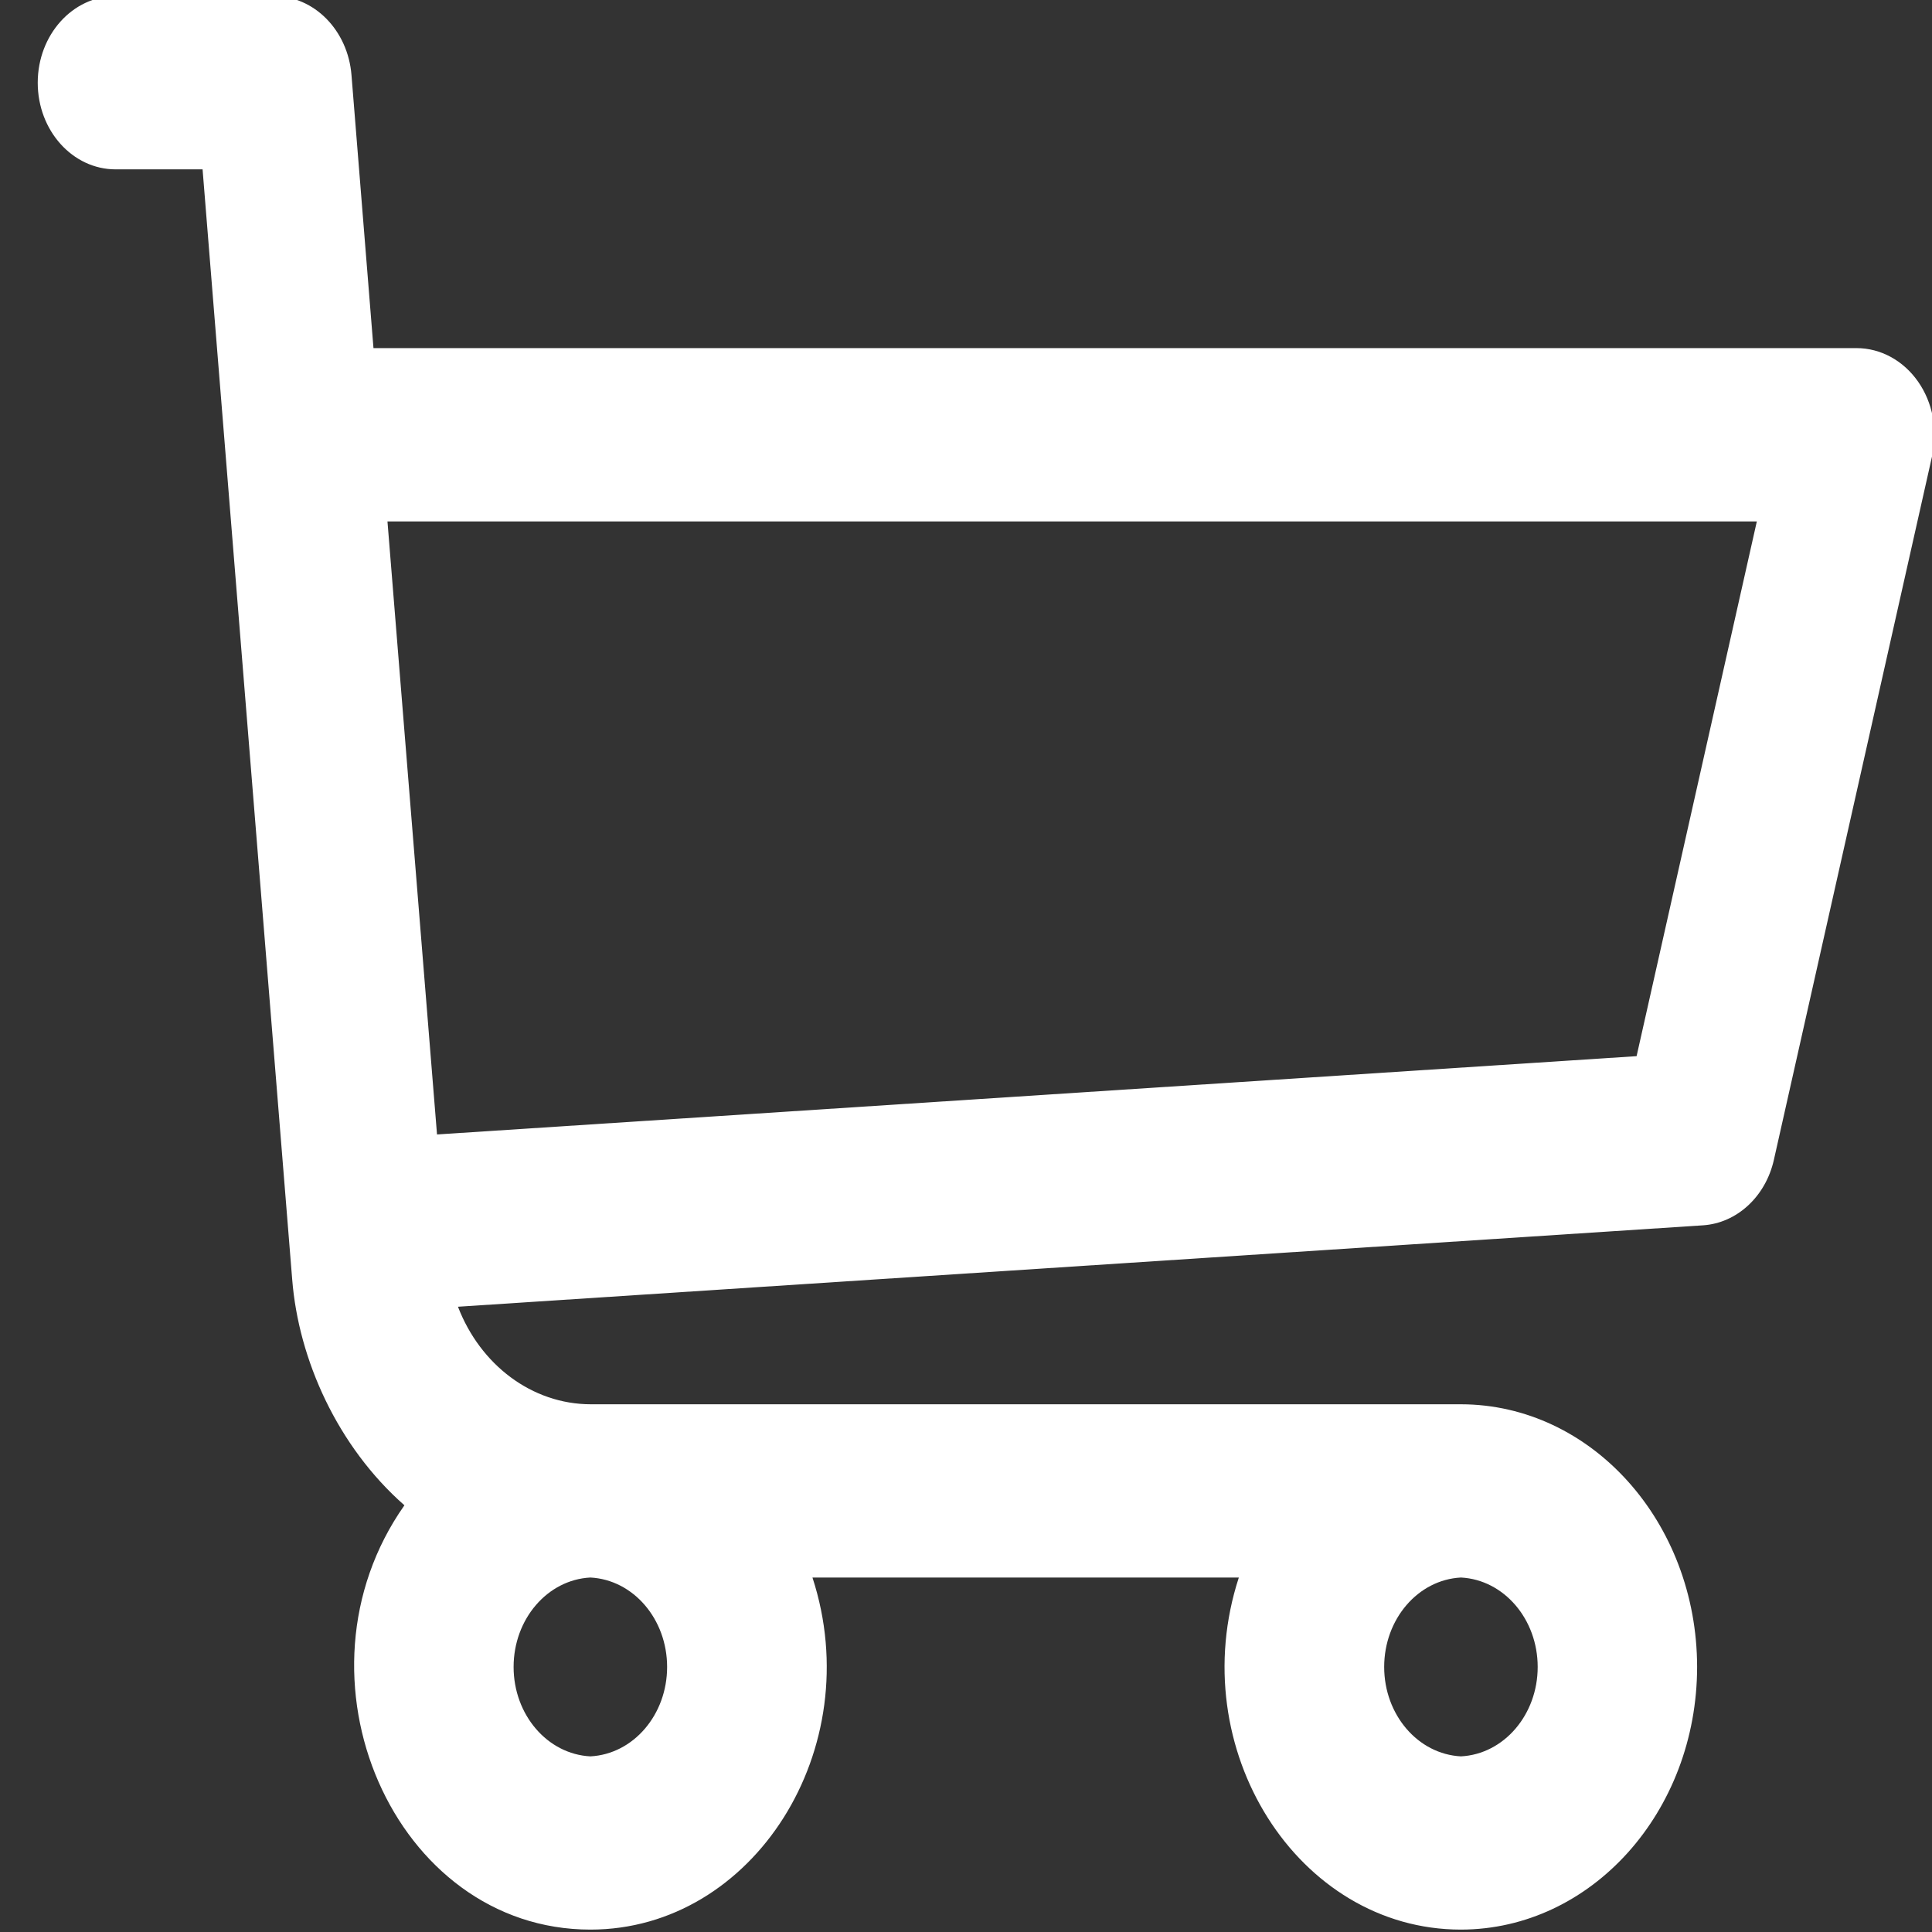 <?xml version="1.0" encoding="UTF-8" standalone="no"?>
<!DOCTYPE svg PUBLIC "-//W3C//DTD SVG 1.1//EN" "http://www.w3.org/Graphics/SVG/1.1/DTD/svg11.dtd">
<!-- Created with Vectornator (http://vectornator.io/) -->
<svg height="100%" stroke-miterlimit="10" style="fill-rule:nonzero;clip-rule:evenodd;stroke-linecap:round;stroke-linejoin:round;" version="1.1" viewBox="0 0 1024 1024" width="100%" xml:space="preserve" xmlns="http://www.w3.org/2000/svg" xmlns:vectornator="http://vectornator.io" xmlns:xlink="http://www.w3.org/1999/xlink">
<rect x="0" y="0" width="1024" height="1024" fill="#333333" stroke="none"/>
<defs/>
<clipPath id="ArtboardFrame">
<rect height="1024" width="1024" x="0" y="0"/>
</clipPath>
<g clip-path="url(#ArtboardFrame)" id="Layer-1" vectornator:layerName="Layer 1">
<path d="M984.049 184.506L197.949 184.506L186.293 39.755C184.384 16.071 166.53-2.072 145.149-2.057L61.296-2.057C38.492-2.066 20 18.492 20 43.854C20 69.216 38.492 89.773 61.296 89.764L107.369 89.764L154.871 678.147C158.234 720.573 178.829 766.586 214.351 797.842C150.356 888.741 208.822 1022.73 312.948 1022.73C399.335 1022.73 460.244 926.915 430.619 836.118L656.607 836.118C627.028 926.812 687.799 1022.73 774.324 1022.73C843.428 1022.65 899.429 960.368 899.505 883.515C899.429 806.662 843.428 744.382 774.324 744.297L313.224 744.297C281.848 744.297 254.527 723.289 242.732 692.597L902.546 649.453C920.562 648.284 935.807 634.234 940.188 614.764L1024.09 241.587C1027.16 227.862 1024.39 213.326 1016.56 202.178C1008.73 191.03 996.722 184.512 984.003 184.506L984.049 184.506ZM312.902 930.911C290.135 929.734 272.22 908.862 272.22 883.515C272.22 858.167 290.134 837.296 312.902 836.118C335.669 837.296 353.583 858.167 353.583 883.515C353.583 908.862 335.669 929.734 312.902 930.911ZM774.324 930.911C751.557 929.734 733.643 908.862 733.643 883.515C733.643 858.167 751.557 837.296 774.324 836.118C797.091 837.296 815.006 858.167 815.006 883.515C815.006 908.862 797.091 929.734 774.324 930.911ZM867.438 559.784L231.629 601.288L205.367 276.378L931.157 276.378L867.438 559.733L867.438 559.784Z" fill="#ffffff" fill-rule="evenodd" opacity="1" stroke="none"/>
</g>
</svg>
